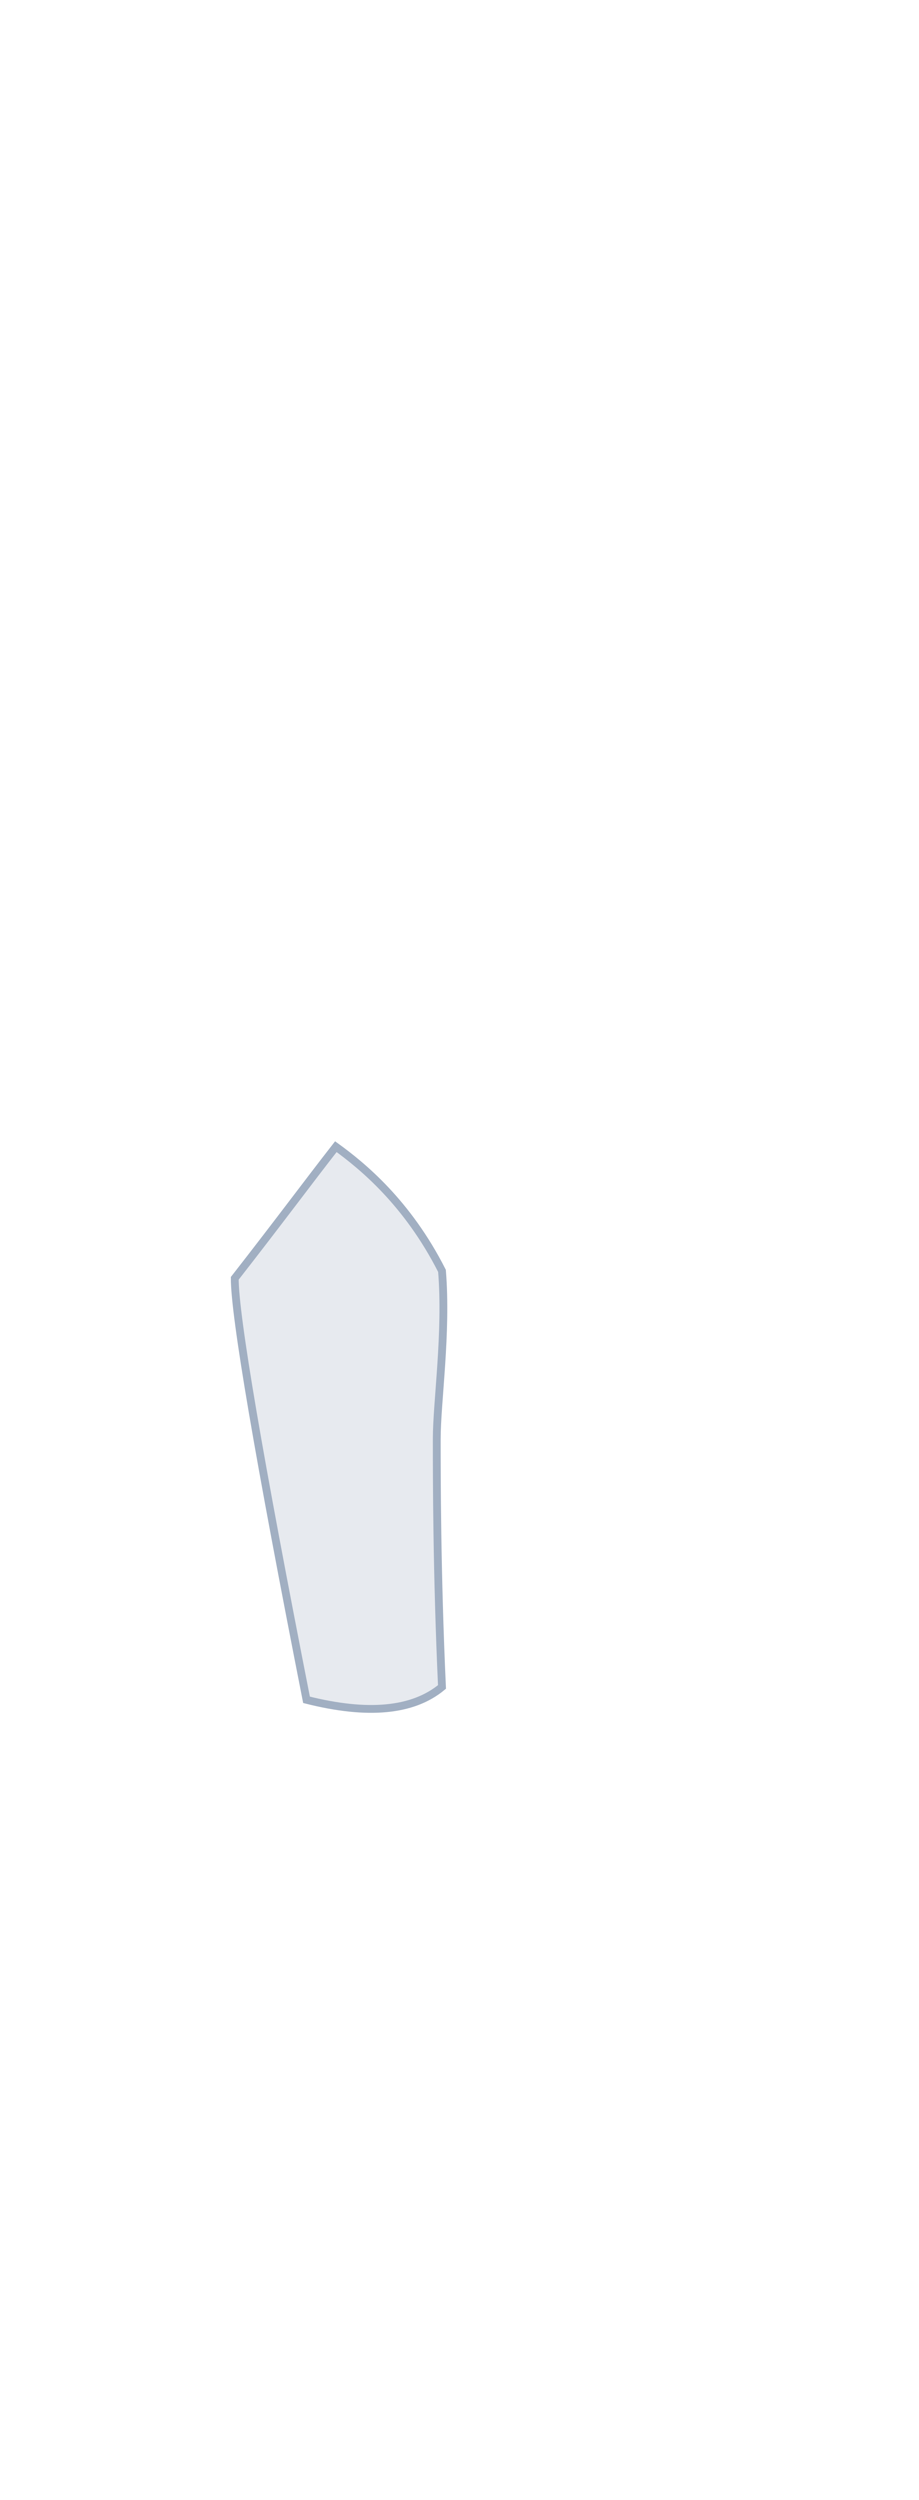 <?xml version="1.0" encoding="UTF-8"?>
<svg width="235px" height="639px" viewBox="0 0 235 639" version="1.1" xmlns="http://www.w3.org/2000/svg" xmlns:xlink="http://www.w3.org/1999/xlink">
    <title>Female/Front/Hover/Right Leg</title>
    <g id="Page-1" stroke="none" stroke-width="1" fill="none" fill-rule="evenodd" fill-opacity="0.25">
        <g id="Female/Front/Hover " fill="#A0AEC0" stroke="#A1AFC2" stroke-width="2">
            <path d="M60.028,326.749 C60.028,336.41 66.145,372.321 78.38,434.482 C94.066,438.441 105.614,437.344 113.022,431.191 C111.685,401.974 111.685,377.309 111.685,367.83 C111.685,358.351 114.311,340.725 113.022,324.842 C104.194,307.436 92.697,298.037 85.882,293.095 C78.38,302.717 72.067,311.304 60.028,326.749 Z" id="Right-Leg"></path>
        </g>
    </g>
</svg>